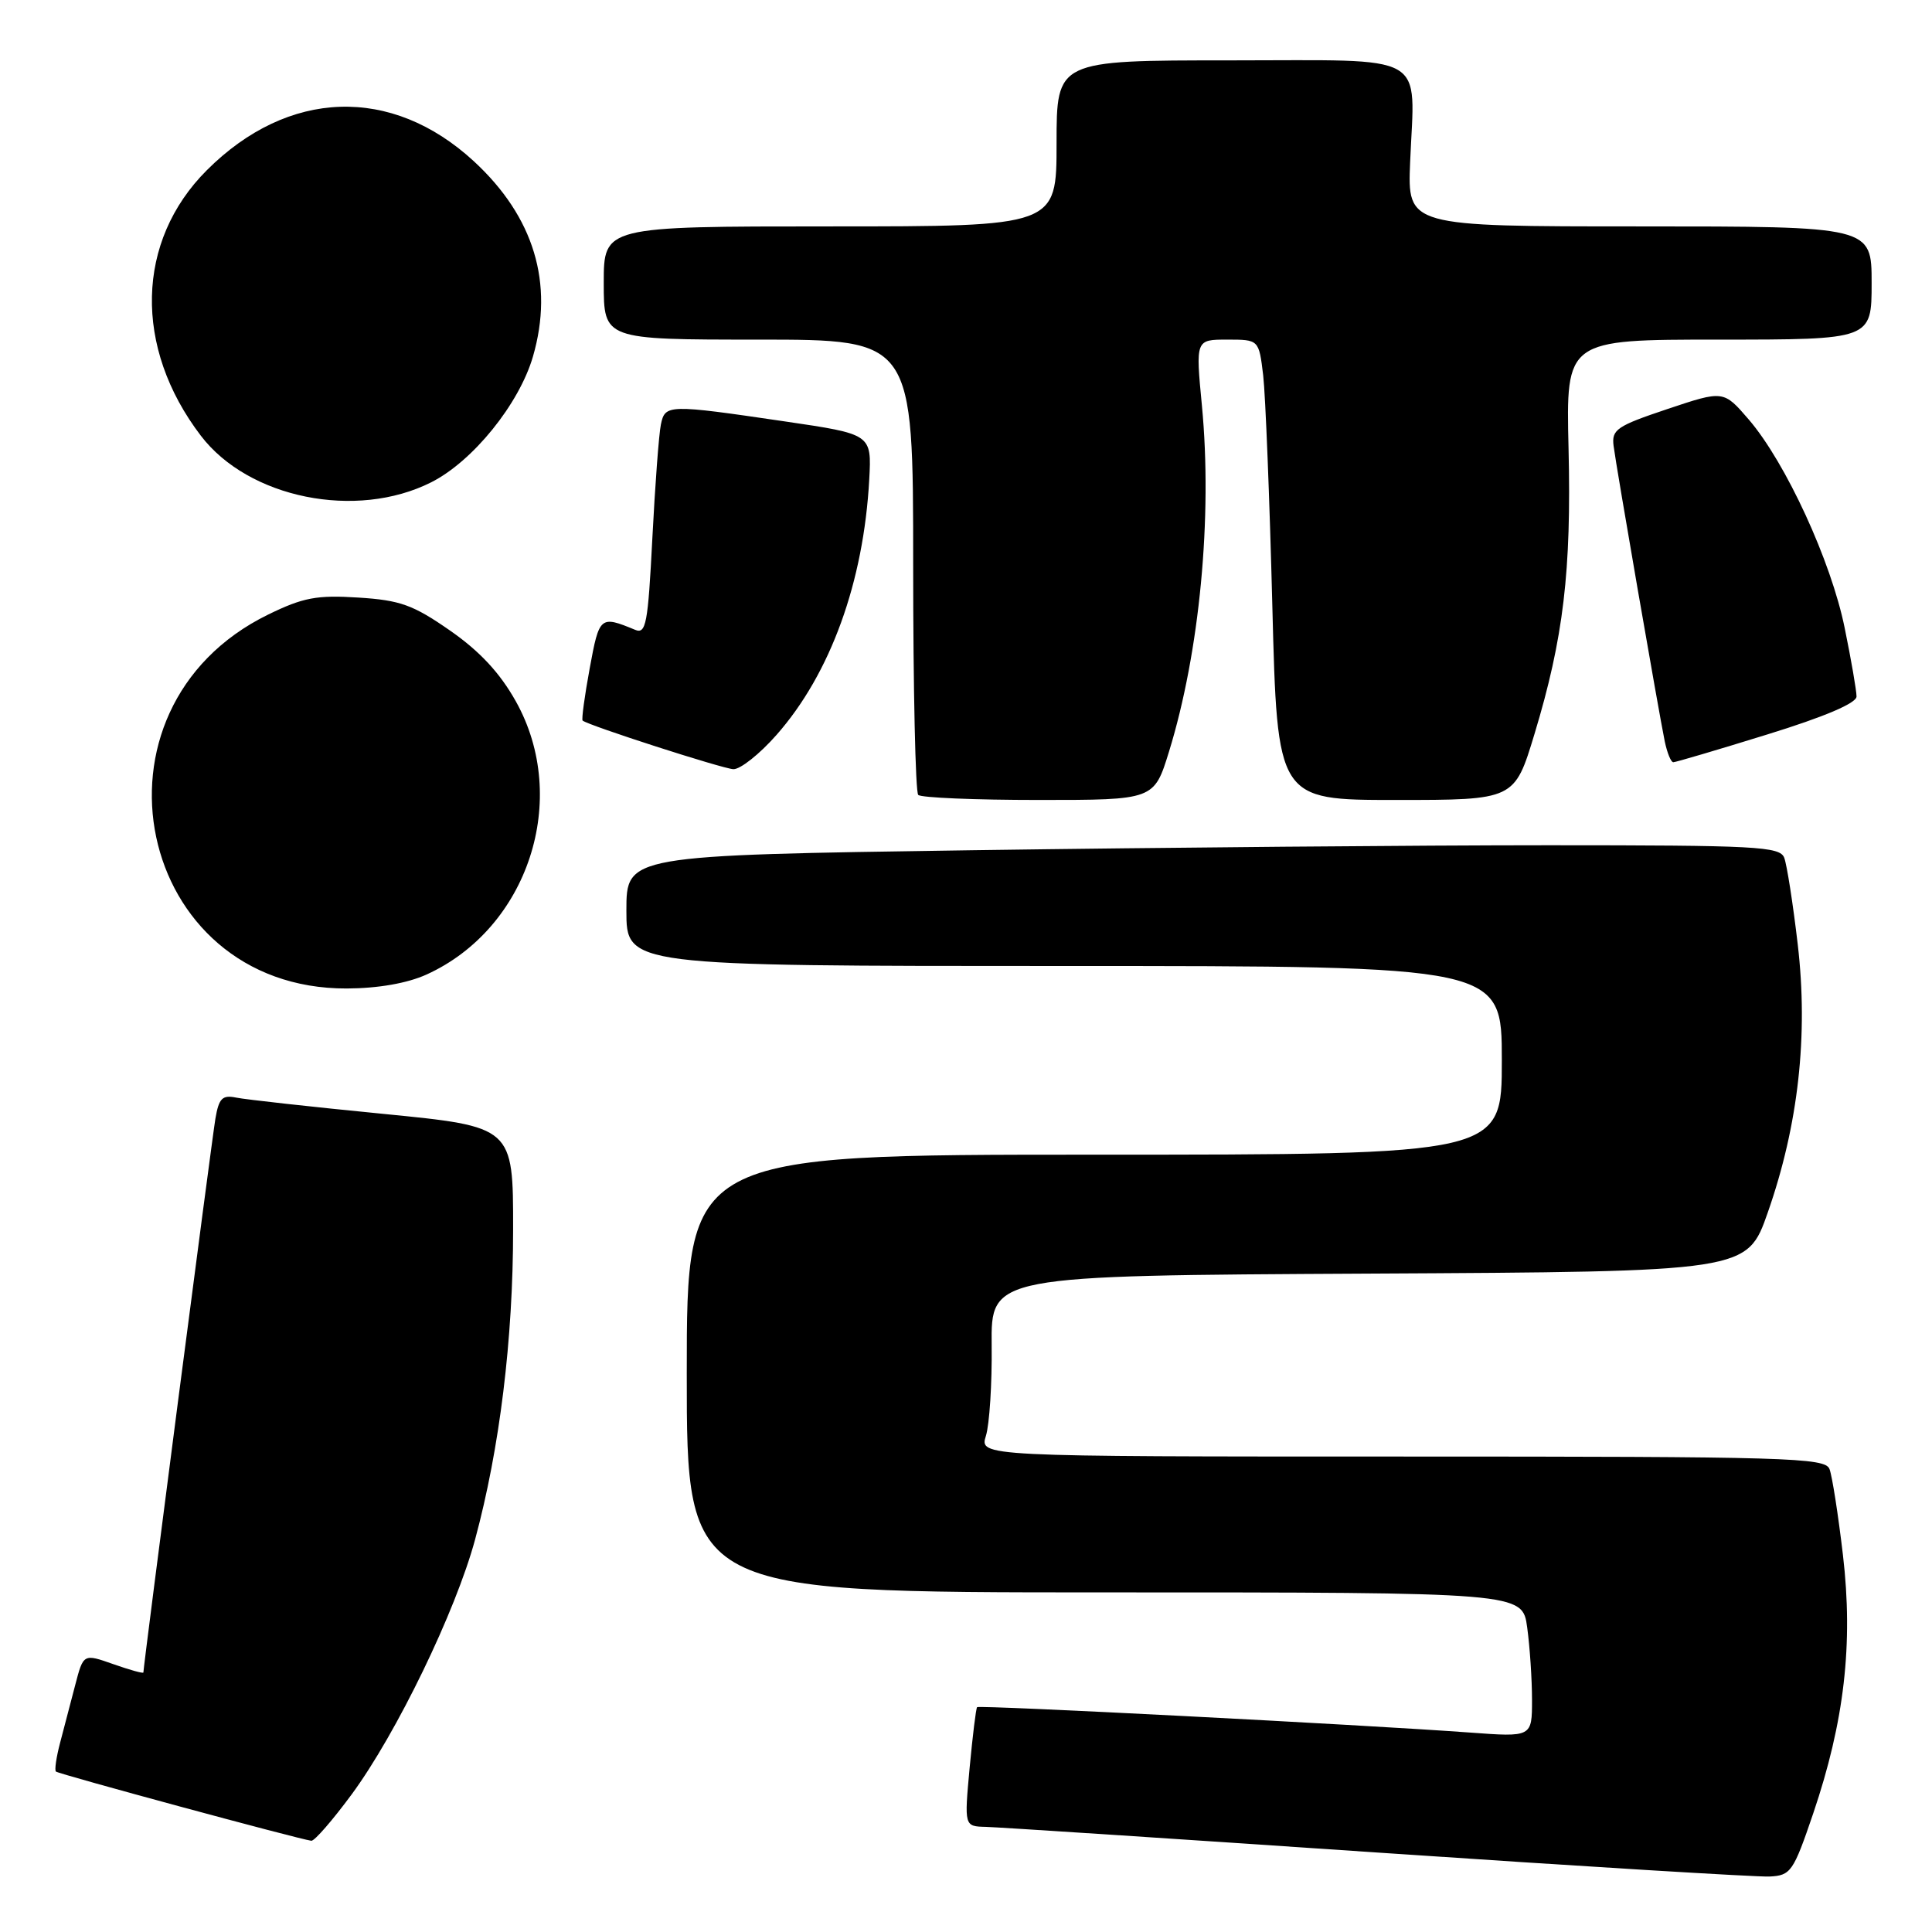 <?xml version="1.0" encoding="UTF-8" standalone="no"?>
<!DOCTYPE svg PUBLIC "-//W3C//DTD SVG 1.1//EN" "http://www.w3.org/Graphics/SVG/1.1/DTD/svg11.dtd" >
<svg xmlns="http://www.w3.org/2000/svg" xmlns:xlink="http://www.w3.org/1999/xlink" version="1.1" viewBox="0 0 256 256">
 <g >
 <path fill="currentColor"
d=" M 240.25 240.32 C 244.39 228.13 245.58 217.83 244.20 206.05 C 243.57 200.70 242.77 195.57 242.42 194.66 C 241.84 193.14 237.00 193.00 185.78 193.00 C 129.78 193.00 129.78 193.00 130.64 190.25 C 131.11 188.74 131.46 183.34 131.40 178.26 C 131.31 169.02 131.31 169.02 181.40 168.76 C 231.50 168.50 231.50 168.50 234.24 160.66 C 238.30 149.07 239.62 137.19 238.21 125.14 C 237.58 119.74 236.77 114.57 236.42 113.66 C 235.85 112.16 232.75 112.00 205.14 112.00 C 188.29 112.00 153.91 112.30 128.75 112.66 C 83.00 113.33 83.00 113.33 83.00 120.66 C 83.00 128.00 83.00 128.00 141.00 128.00 C 199.00 128.00 199.00 128.00 199.00 140.50 C 199.00 153.00 199.00 153.00 145.00 153.00 C 91.00 153.00 91.00 153.00 91.00 182.00 C 91.00 211.00 91.00 211.00 146.36 211.00 C 201.73 211.00 201.73 211.00 202.36 215.64 C 202.71 218.19 203.00 222.51 203.00 225.23 C 203.00 230.18 203.00 230.18 194.75 229.57 C 180.23 228.51 129.76 225.91 129.47 226.21 C 129.32 226.37 128.88 229.99 128.48 234.25 C 127.77 242.00 127.77 242.00 130.63 242.07 C 132.21 242.11 155.55 243.64 182.50 245.47 C 209.45 247.30 232.84 248.73 234.48 248.65 C 237.29 248.51 237.63 248.02 240.25 240.32 Z  M 46.61 237.75 C 52.55 229.67 60.37 213.53 62.95 204.00 C 66.21 191.94 67.99 177.48 67.99 162.89 C 68.00 149.29 68.00 149.29 50.75 147.59 C 41.26 146.66 32.51 145.69 31.30 145.44 C 29.46 145.06 29.00 145.52 28.54 148.24 C 28.07 151.01 19.00 220.76 19.00 221.61 C 19.00 221.78 17.21 221.28 15.02 220.51 C 11.05 219.11 11.05 219.11 9.96 223.30 C 9.36 225.61 8.46 229.05 7.96 230.94 C 7.46 232.84 7.21 234.55 7.41 234.74 C 7.74 235.07 39.59 243.70 41.25 243.91 C 41.67 243.96 44.07 241.19 46.61 237.75 Z  M 56.52 129.13 C 69.99 123.01 75.60 105.87 68.35 92.93 C 66.25 89.17 63.57 86.29 59.63 83.55 C 54.74 80.15 53.04 79.53 47.47 79.18 C 41.97 78.83 40.17 79.17 35.52 81.44 C 10.10 93.88 17.93 131.07 45.95 130.98 C 50.12 130.96 53.96 130.29 56.52 129.13 Z  M 154.90 99.59 C 158.96 86.43 160.67 68.49 159.26 53.75 C 158.42 45.00 158.42 45.00 162.62 45.00 C 166.81 45.00 166.81 45.00 167.38 49.75 C 167.68 52.36 168.23 66.09 168.59 80.25 C 169.25 106.00 169.25 106.00 184.96 106.00 C 200.68 106.00 200.68 106.00 203.33 97.25 C 207.17 84.57 208.23 75.66 207.84 59.40 C 207.50 45.00 207.50 45.00 227.75 45.00 C 248.00 45.00 248.00 45.00 248.00 37.50 C 248.00 30.00 248.00 30.00 217.25 30.00 C 186.50 30.00 186.50 30.00 186.85 21.48 C 187.46 6.76 189.66 8.00 162.98 8.00 C 140.00 8.00 140.00 8.00 140.00 19.00 C 140.00 30.00 140.00 30.00 110.00 30.00 C 80.00 30.00 80.00 30.00 80.00 37.50 C 80.00 45.00 80.00 45.00 100.50 45.00 C 121.00 45.00 121.00 45.00 121.00 74.83 C 121.00 91.24 121.30 104.97 121.67 105.33 C 122.03 105.70 129.22 106.00 137.63 106.00 C 152.92 106.00 152.92 106.00 154.90 99.59 Z  M 102.90 97.37 C 110.04 89.27 114.44 77.12 115.18 63.52 C 115.50 57.53 115.50 57.53 104.00 55.84 C 88.48 53.56 88.13 53.57 87.57 56.25 C 87.31 57.49 86.80 64.27 86.44 71.32 C 85.86 82.68 85.60 84.06 84.15 83.45 C 79.52 81.54 79.41 81.64 78.14 88.55 C 77.46 92.23 77.04 95.35 77.20 95.48 C 78.00 96.14 95.72 101.85 97.17 101.92 C 98.08 101.96 100.66 99.92 102.90 97.37 Z  M 234.14 97.33 C 241.76 94.98 246.00 93.17 246.00 92.29 C 246.00 91.53 245.30 87.45 244.43 83.21 C 242.64 74.37 236.62 61.30 231.73 55.60 C 228.38 51.71 228.38 51.71 220.94 54.20 C 214.22 56.45 213.53 56.92 213.81 59.09 C 214.16 61.88 219.76 94.17 220.59 98.25 C 220.91 99.76 221.41 101.00 221.72 101.00 C 222.03 101.00 227.62 99.35 234.14 97.33 Z  M 57.13 63.91 C 62.64 61.14 68.79 53.54 70.62 47.24 C 73.43 37.55 70.76 28.72 62.78 21.36 C 51.88 11.32 38.19 11.78 27.41 22.55 C 18.00 31.94 17.68 46.03 26.61 57.73 C 32.93 66.02 47.20 68.91 57.13 63.91 Z "/>
</g>
</svg>